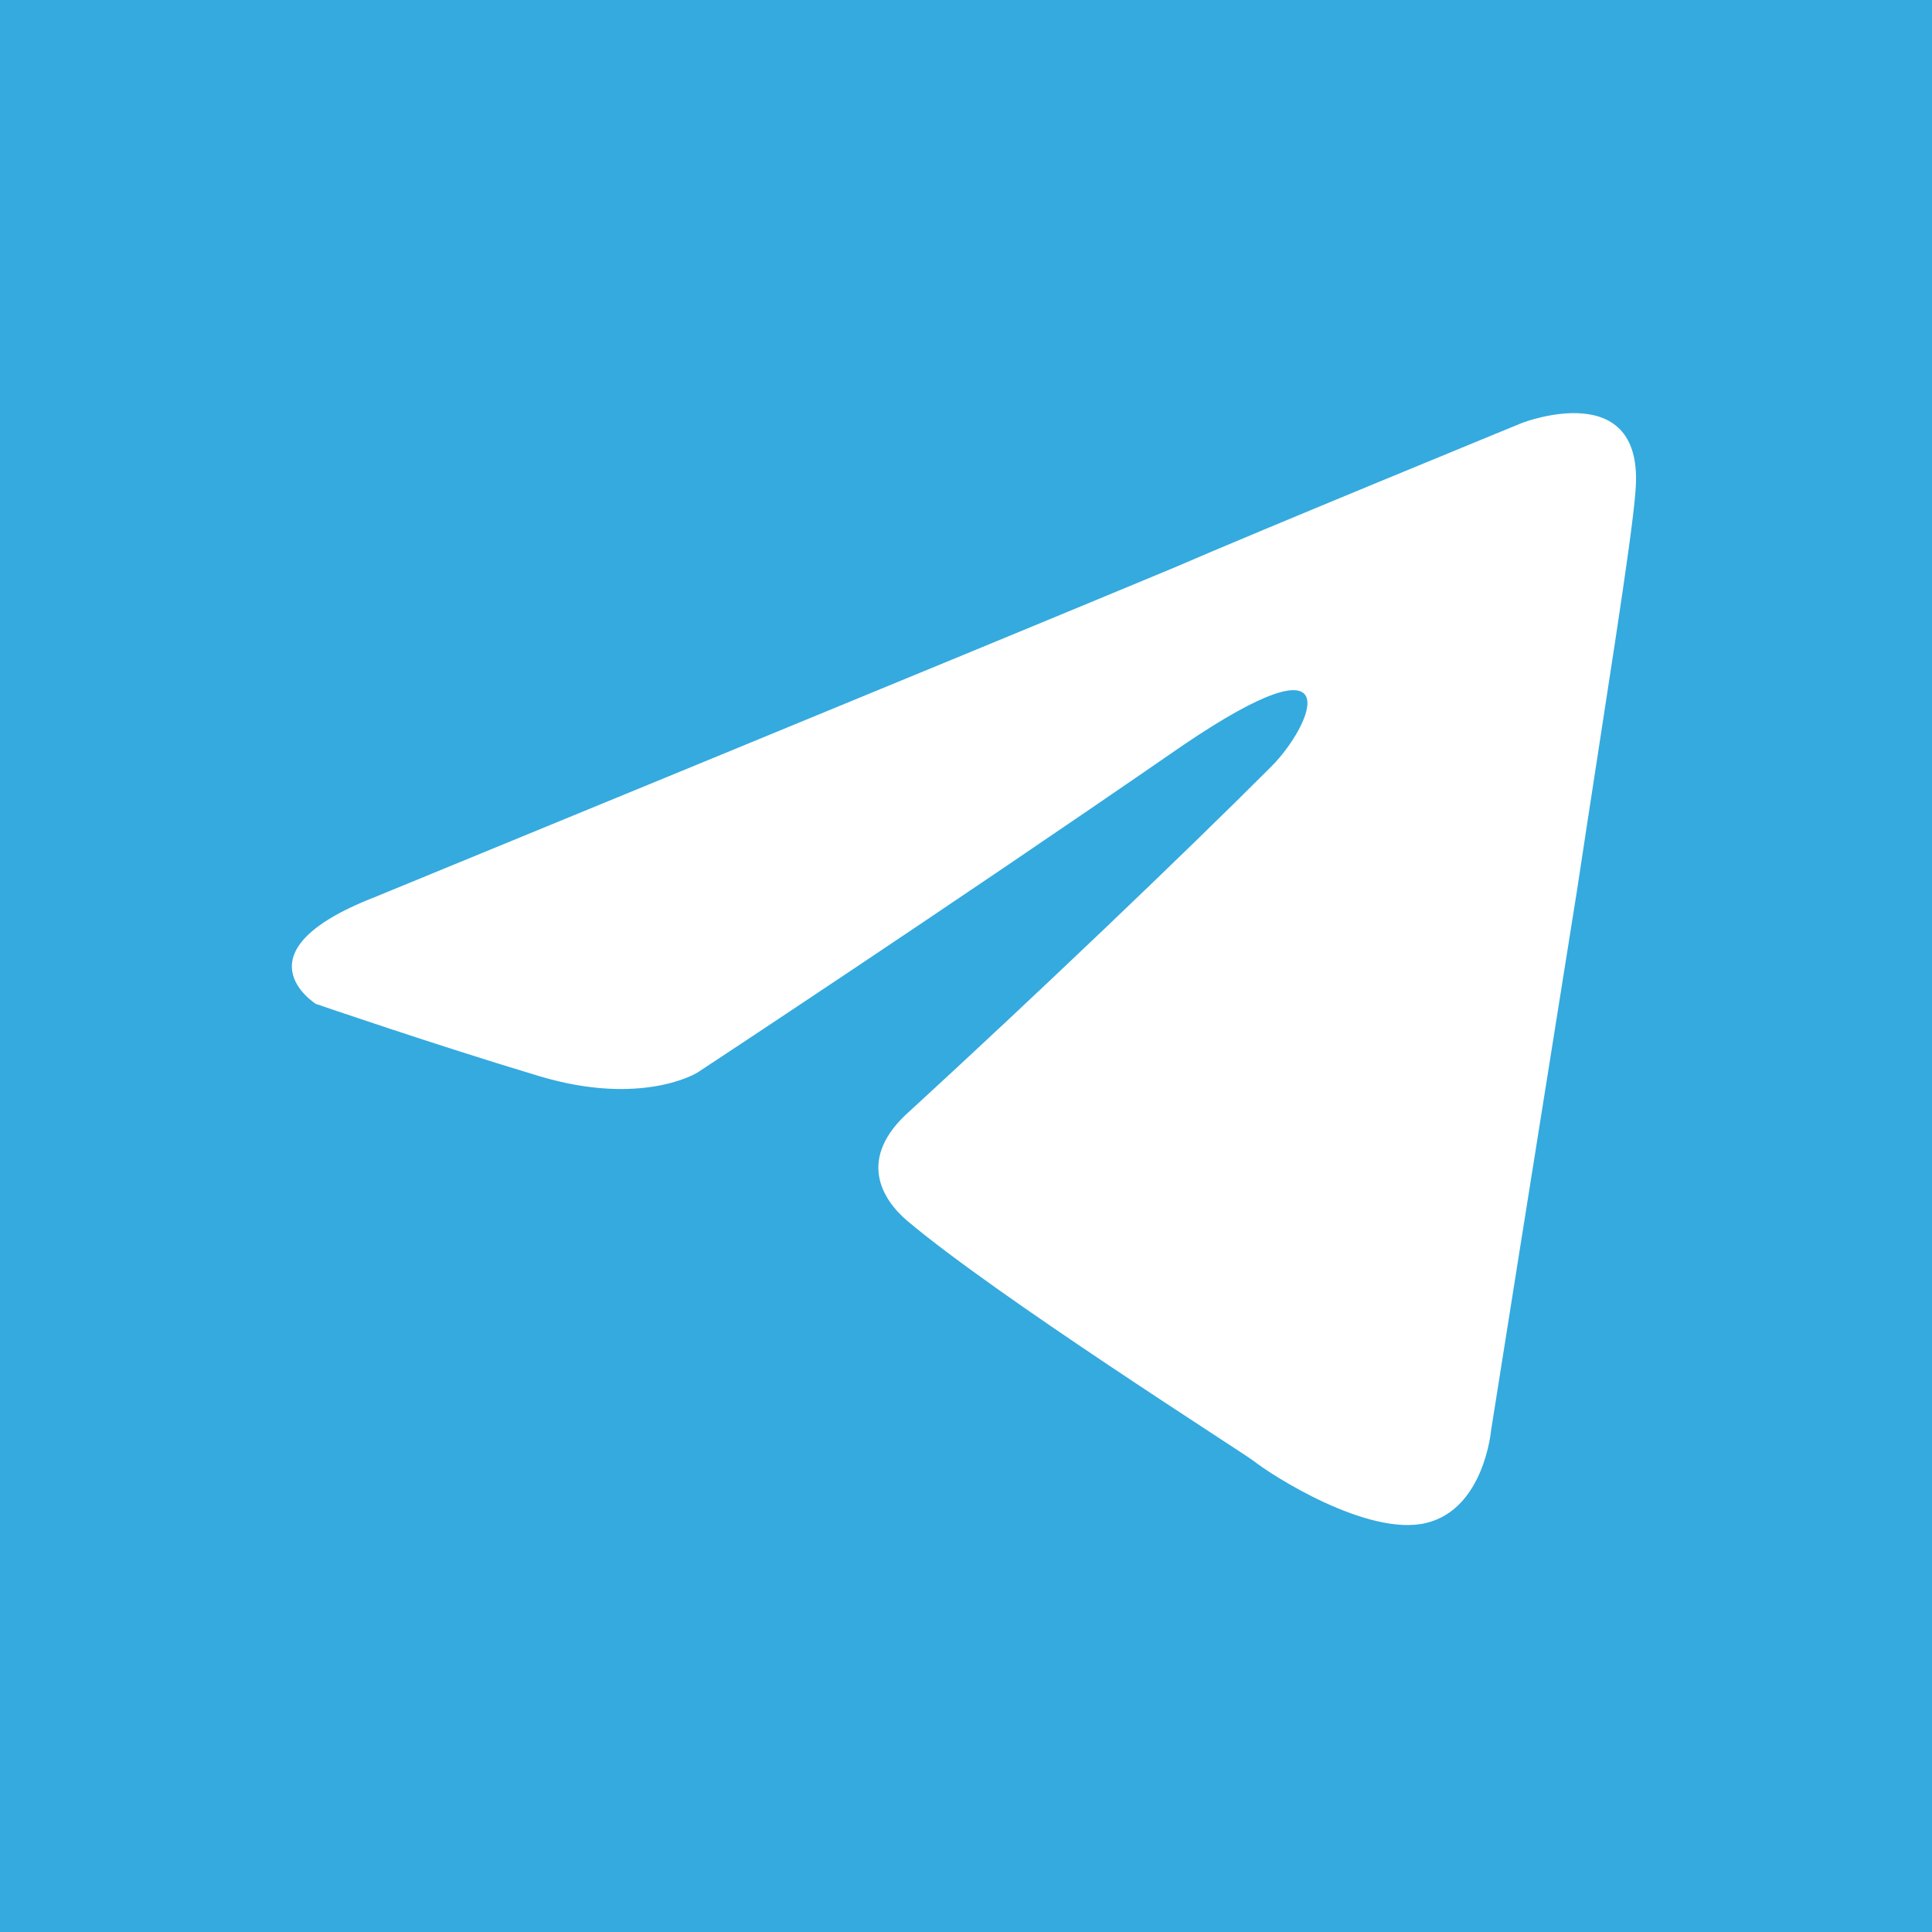 <svg width="24" height="24" viewBox="0 0 24 24" fill="none" xmlns="http://www.w3.org/2000/svg">
<rect width="24" height="24" fill="#34AADF"/>
<path d="M4.649 11.147C4.649 11.147 12.034 8.115 14.596 7.047C15.577 6.62 18.907 5.254 18.907 5.254C18.907 5.254 20.444 4.656 20.316 6.108C20.273 6.706 19.932 8.798 19.59 11.062C19.078 14.265 18.523 17.767 18.523 17.767C18.523 17.767 18.438 18.749 17.712 18.92C16.986 19.091 15.791 18.322 15.577 18.151C15.407 18.023 12.376 16.101 11.266 15.162C10.967 14.906 10.626 14.393 11.309 13.795C12.845 12.386 14.681 10.635 15.791 9.524C16.303 9.012 16.815 7.816 14.681 9.268C11.65 11.361 8.662 13.325 8.662 13.325C8.662 13.325 7.979 13.752 6.698 13.368C5.418 12.984 3.924 12.471 3.924 12.471C3.924 12.471 2.899 11.831 4.649 11.147Z" fill="white"/>
</svg>
